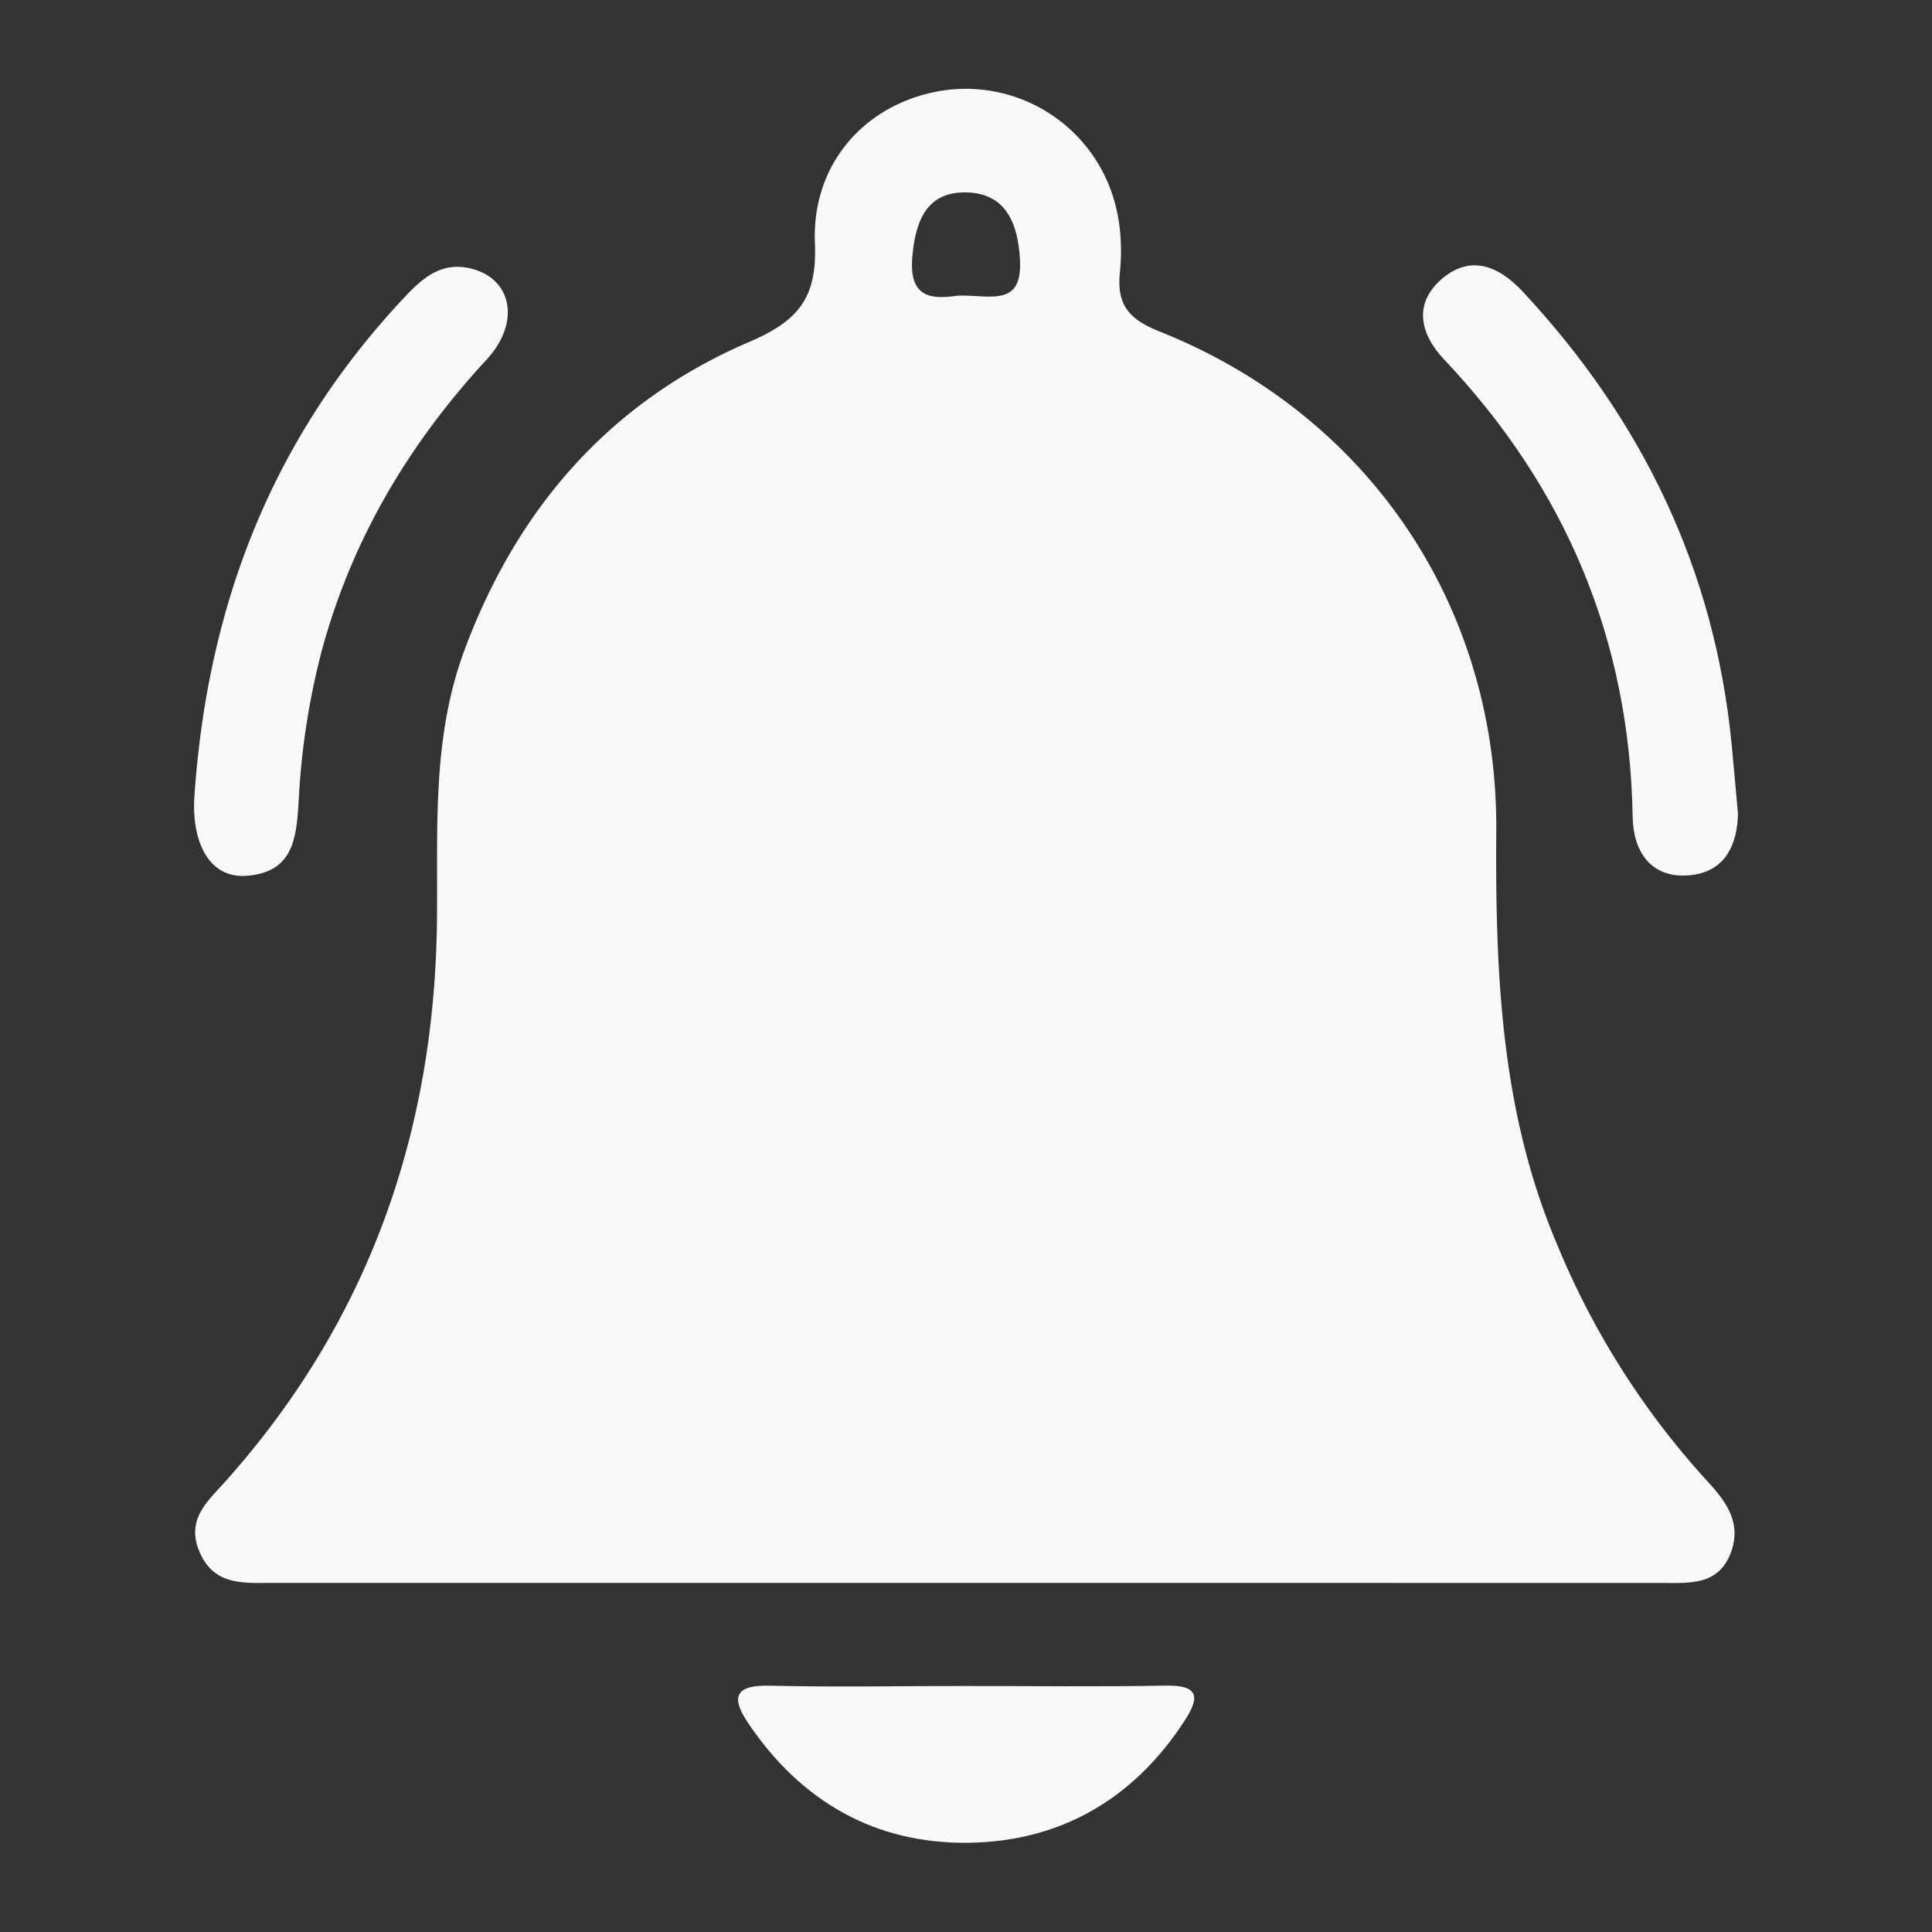<svg id="Layer_1" data-name="Layer 1" xmlns="http://www.w3.org/2000/svg" viewBox="0 0 300 300"><rect x="0" y="0" width="300" height="300" fill="#333333" stroke="none"/><defs><style>.cls-1{fill:#f7f8f7;}</style></defs><title>cw</title><path class="cls-1" d="M149.79,245.79q-53.76,0-107.52,0c-4.52,0-9.09.46-11.33-4.92-2.11-5.09,1.48-7.89,4.21-11,22-24.71,32.29-53.84,32.7-86.69.17-14.18-.86-28.39,4.25-42.17,8.22-22.15,22.69-38.68,44.27-47.93,7.86-3.36,10.52-7.06,10.17-15.37-.48-11.68,7-20.6,17.6-23.2a24,24,0,0,1,26.49,11.08c3.07,5.22,3.83,11,3.26,16.79-.5,5,1.47,7.23,6.18,9.1,32.36,12.9,52.5,42.58,52.27,77.52-.15,22,.67,43.66,9.48,64.32A124.7,124.7,0,0,0,265,229.87c3,3.24,5.51,6.57,3.76,11.24-1.9,5.07-6.36,4.7-10.63,4.69Zm-1-199.88c4.85-.19,10.09,2,9.58-5.8C158,34.36,156,30,150.05,29.88c-6.2-.13-7.93,4.52-8.39,10.1C141.11,46.59,145.07,46.41,148.75,45.91Z"/><path class="cls-1" d="M269.87,126.35c-.1,4.76-1.94,9.16-7.74,9.58s-8.52-3.73-8.61-9.06c-.46-27.6-10.45-51.17-29.36-71.14-3.75-4-4.66-8.72-.19-12.49s8.85-1.86,12.5,2.06c18.52,19.88,29.78,43.11,32.42,70.3C269.22,119,269.51,122.41,269.87,126.35Z"/><path class="cls-1" d="M30.15,124.19c2-30.56,12.33-56.39,32.63-78,2.82-3,5.71-5.57,10.23-4.52,6.51,1.52,7.9,8.39,2.53,14.19-12,13-20.79,27.73-25.49,44.86A114.33,114.33,0,0,0,46.4,124c-.35,5.91-.68,11.51-8.23,12C32.77,136.34,29.88,131.32,30.15,124.19Z"/><path class="cls-1" d="M149.51,261.8c10.49,0,21,.14,31.47-.06,4.94-.09,5.5,1.56,3,5.4-7.87,12.14-19.17,18.76-33.44,19-14.64.24-26.22-6.43-34.42-18.66-2.89-4.31-1.56-5.84,3.46-5.73C129.57,262,139.54,261.8,149.51,261.8Z"/></svg>